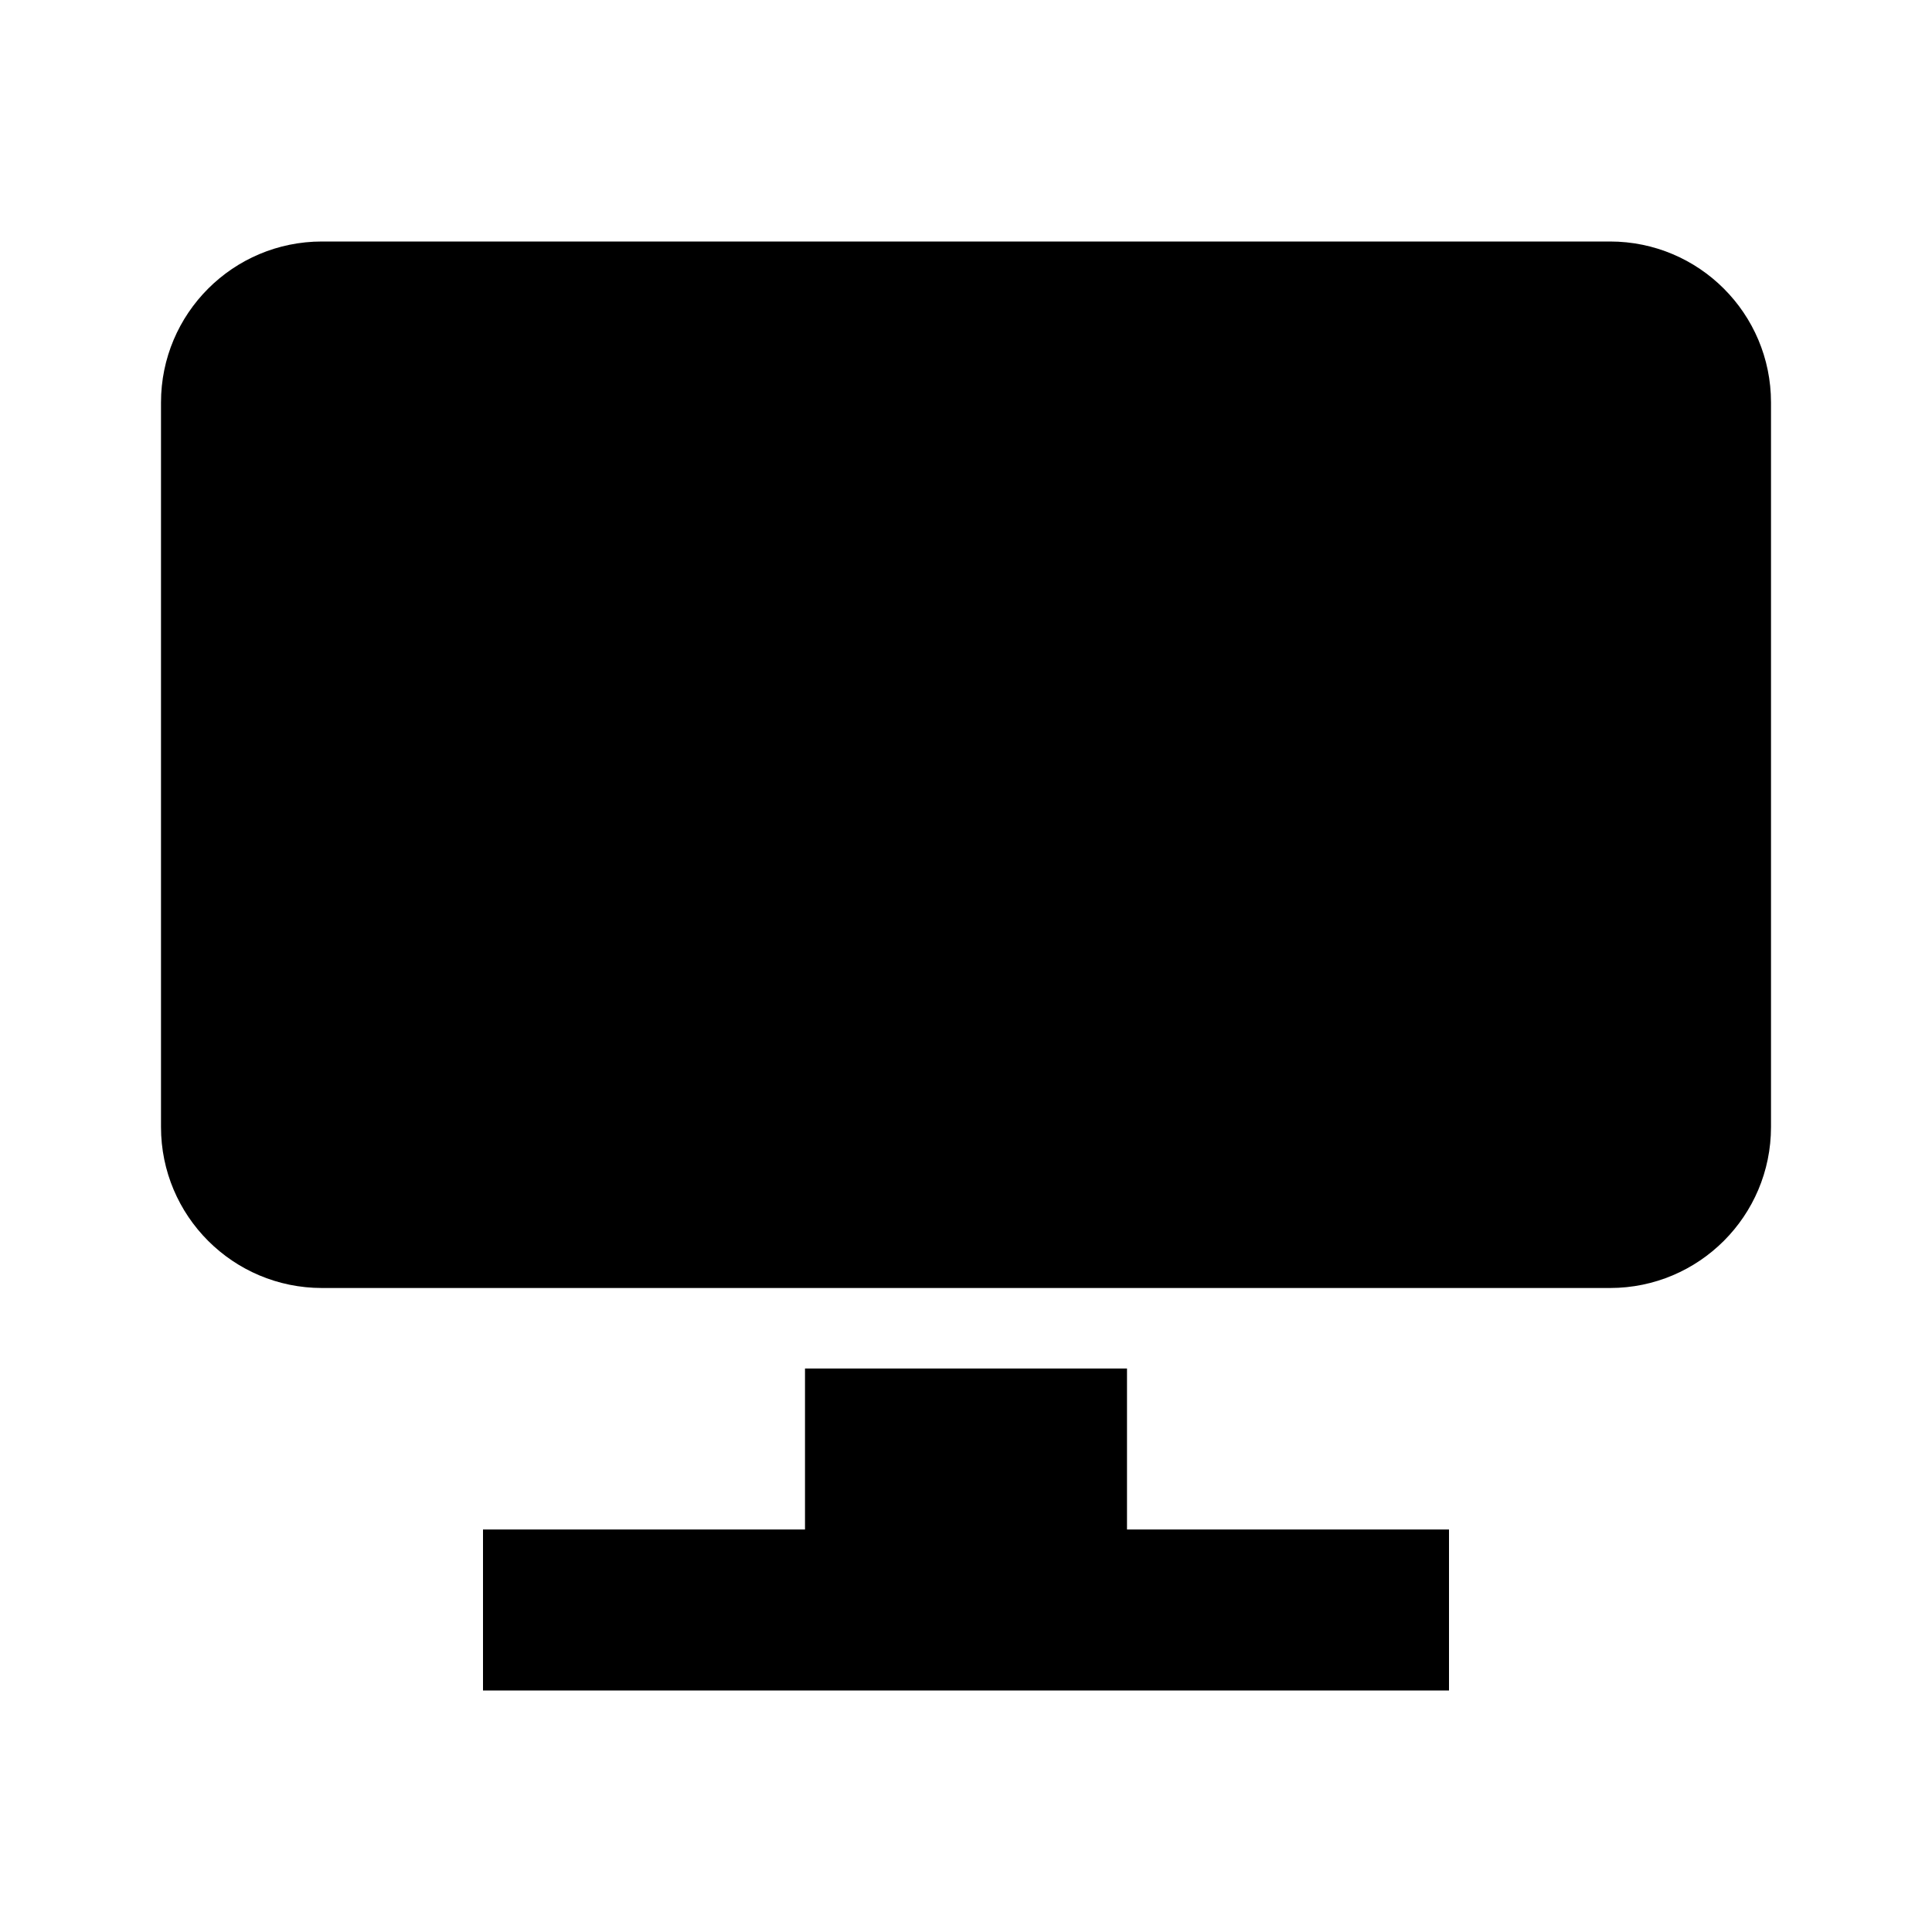 <svg width="24" height="24" viewBox="0 0 24 24" fill="none" xmlns="http://www.w3.org/2000/svg">
<path d="M2 5C2 3.895 2.895 3 4 3H20C21.105 3 22 3.895 22 5V14C22 15.105 21.105 16 20 16H4C2.895 16 2 15.105 2 14V5Z" fill="black"/>
<path d="M10 17H14V19H18V21H6V19H10V17Z" fill="black"/>
</svg>
